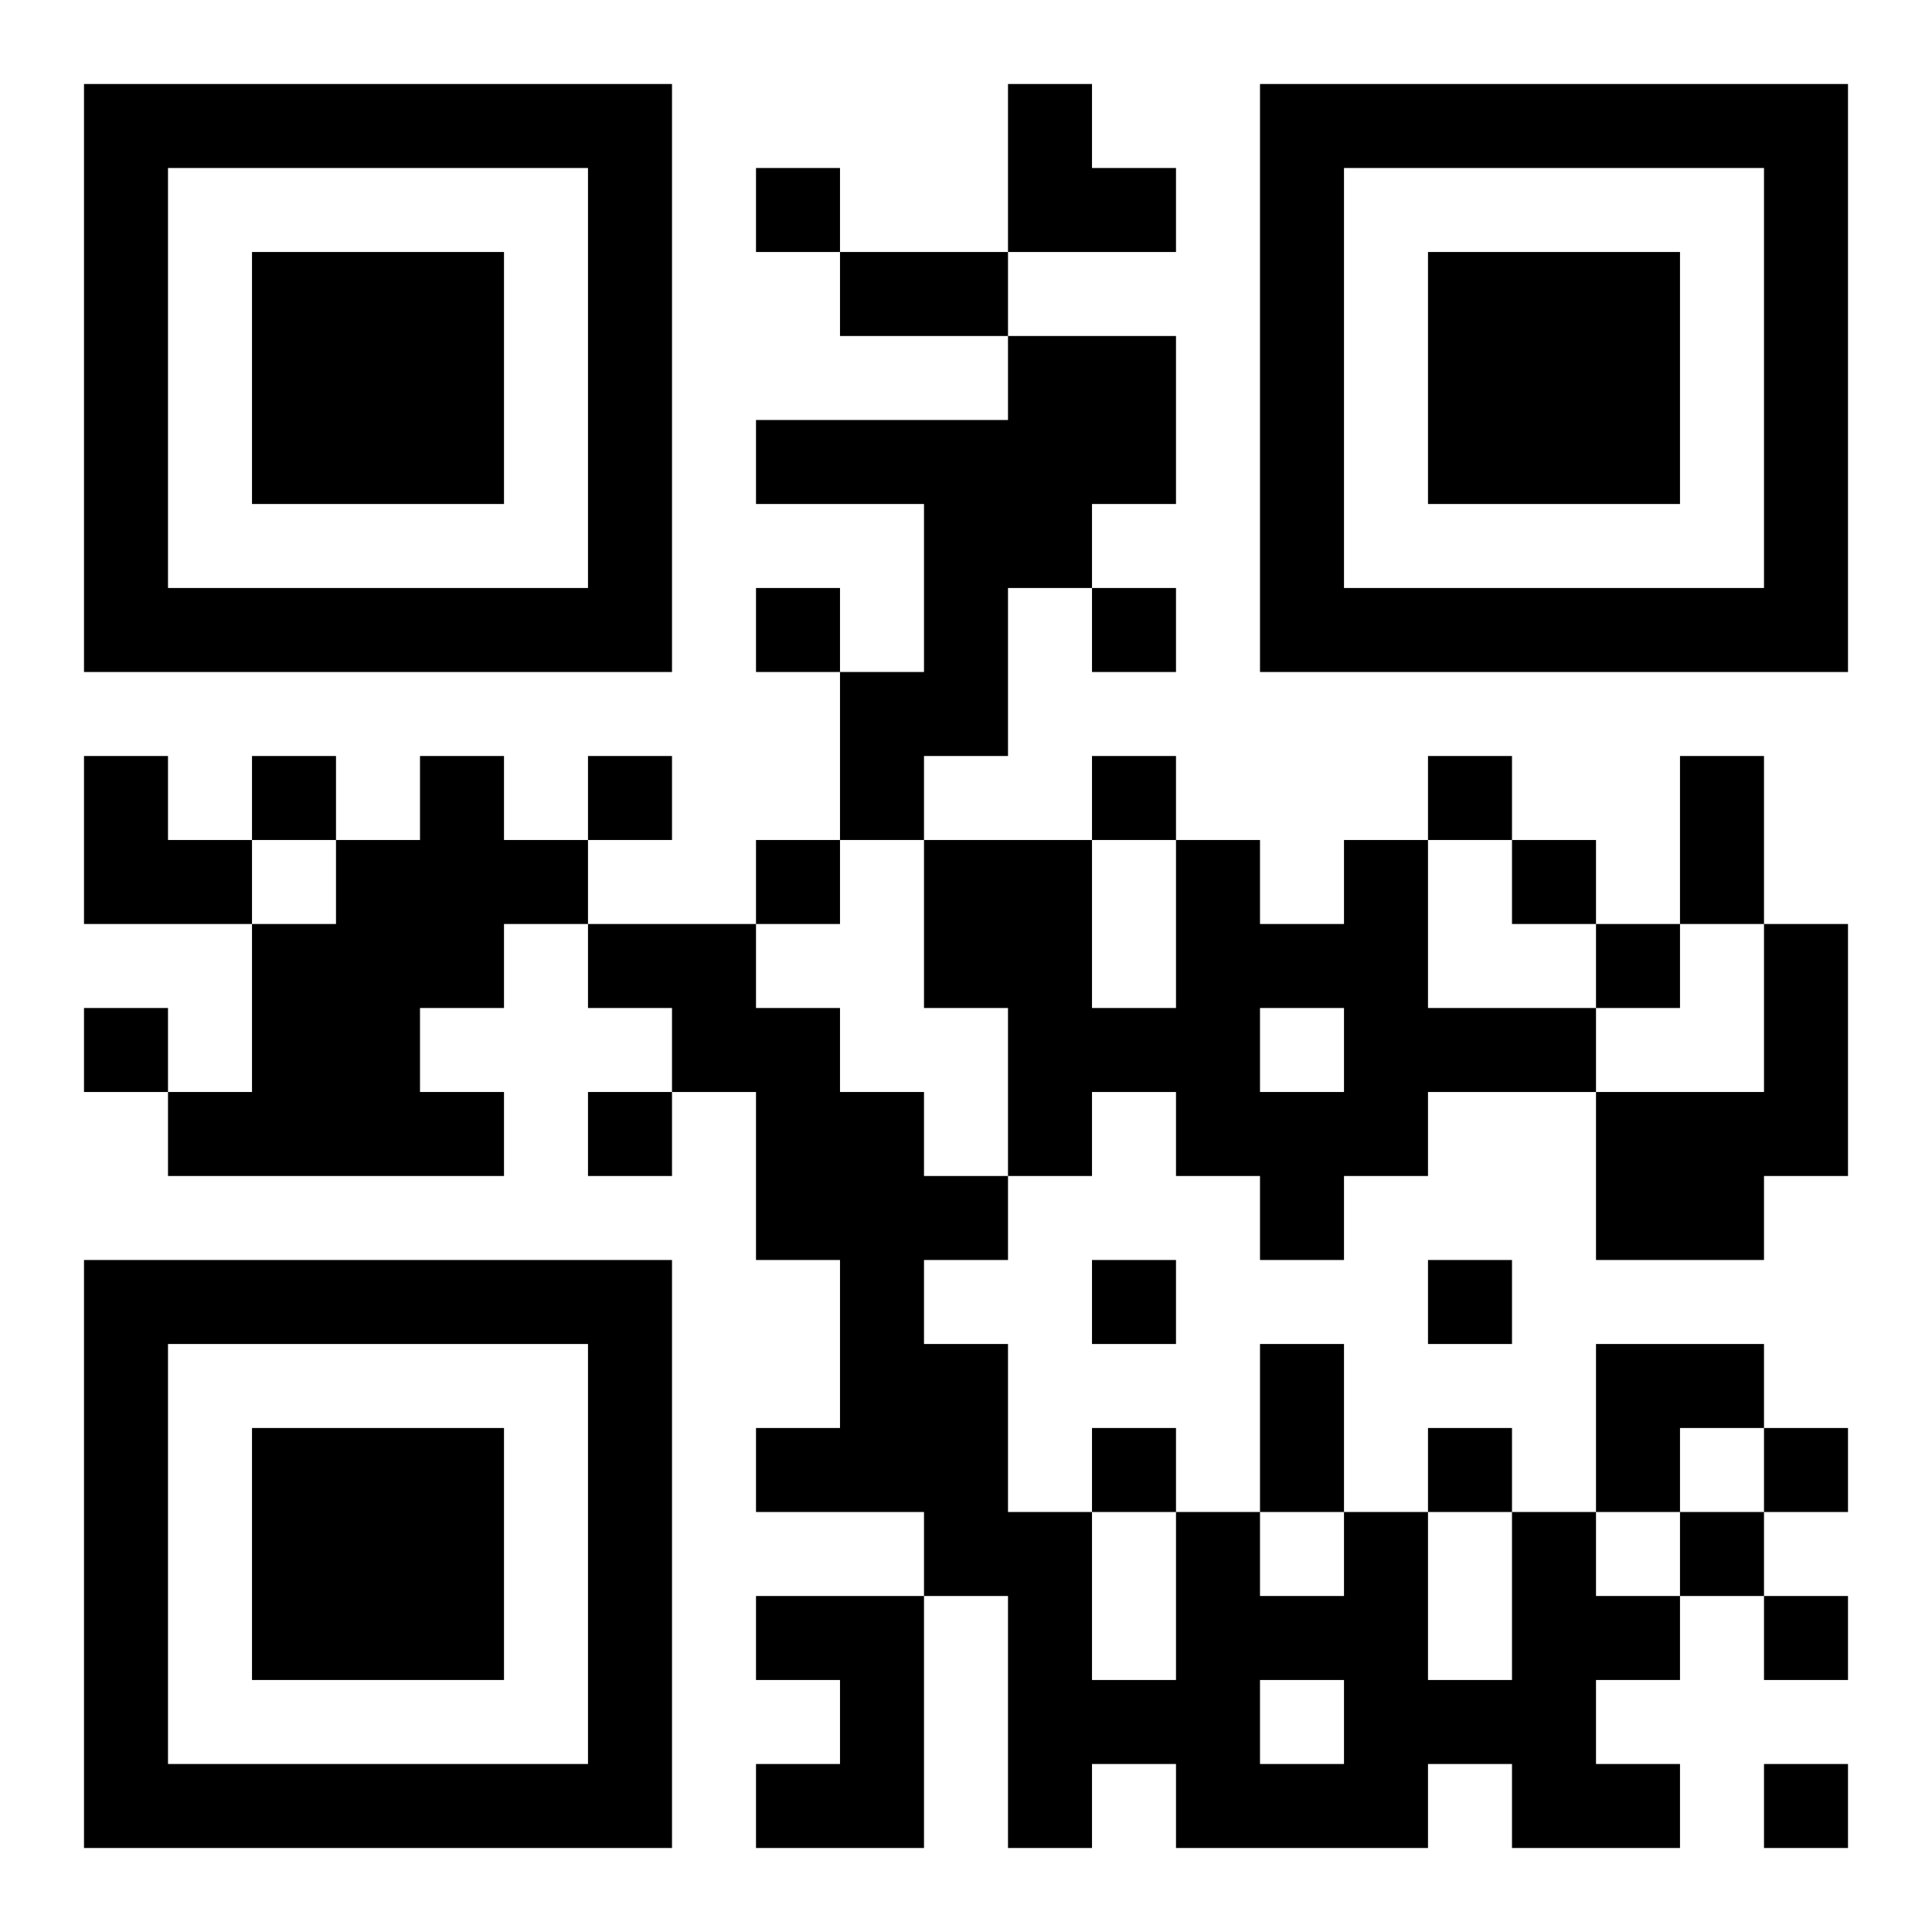 <svg xmlns="http://www.w3.org/2000/svg" viewBox="0 0 23 23"><path d="M1 1h7v7h-7zM12 1h1v1h1v1h-2zM15 1h7v7h-7zM2 2v5h5v-5zM9 2h1v1h-1zM16 2v5h5v-5zM3 3h3v3h-3zM10 3h2v1h-2zM17 3h3v3h-3zM12 4h2v2h-1v1h-1v2h-1v1h-1v-2h1v-2h-2v-1h3zM9 7h1v1h-1zM13 7h1v1h-1zM1 9h1v1h1v1h-2zM3 9h1v1h-1zM5 9h1v1h1v1h-1v1h-1v1h1v1h-4v-1h1v-2h1v-1h1zM7 9h1v1h-1zM13 9h1v1h-1zM17 9h1v1h-1zM20 9h1v2h-1zM9 10h1v1h-1zM11 10h2v2h1v-2h1v1h1v-1h1v2h2v1h-2v1h-1v1h-1v-1h-1v-1h-1v1h-1v-2h-1zM18 10h1v1h-1zM7 11h2v1h1v1h1v1h1v1h-1v1h1v2h1v2h1v-2h1v1h1v-1h1v2h1v-2h1v1h1v1h-1v1h1v1h-2v-1h-1v1h-3v-1h-1v1h-1v-3h-1v-1h-2v-1h1v-2h-1v-2h-1v-1h-1zM19 11h1v1h-1zM21 11h1v3h-1v1h-2v-2h2zM1 12h1v1h-1zM15 12v1h1v-1zM7 13h1v1h-1zM1 15h7v7h-7zM13 15h1v1h-1zM17 15h1v1h-1zM2 16v5h5v-5zM15 16h1v2h-1zM19 16h2v1h-1v1h-1zM3 17h3v3h-3zM13 17h1v1h-1zM17 17h1v1h-1zM21 17h1v1h-1zM20 18h1v1h-1zM9 19h2v3h-2v-1h1v-1h-1zM21 19h1v1h-1zM15 20v1h1v-1zM21 21h1v1h-1z"/></svg>